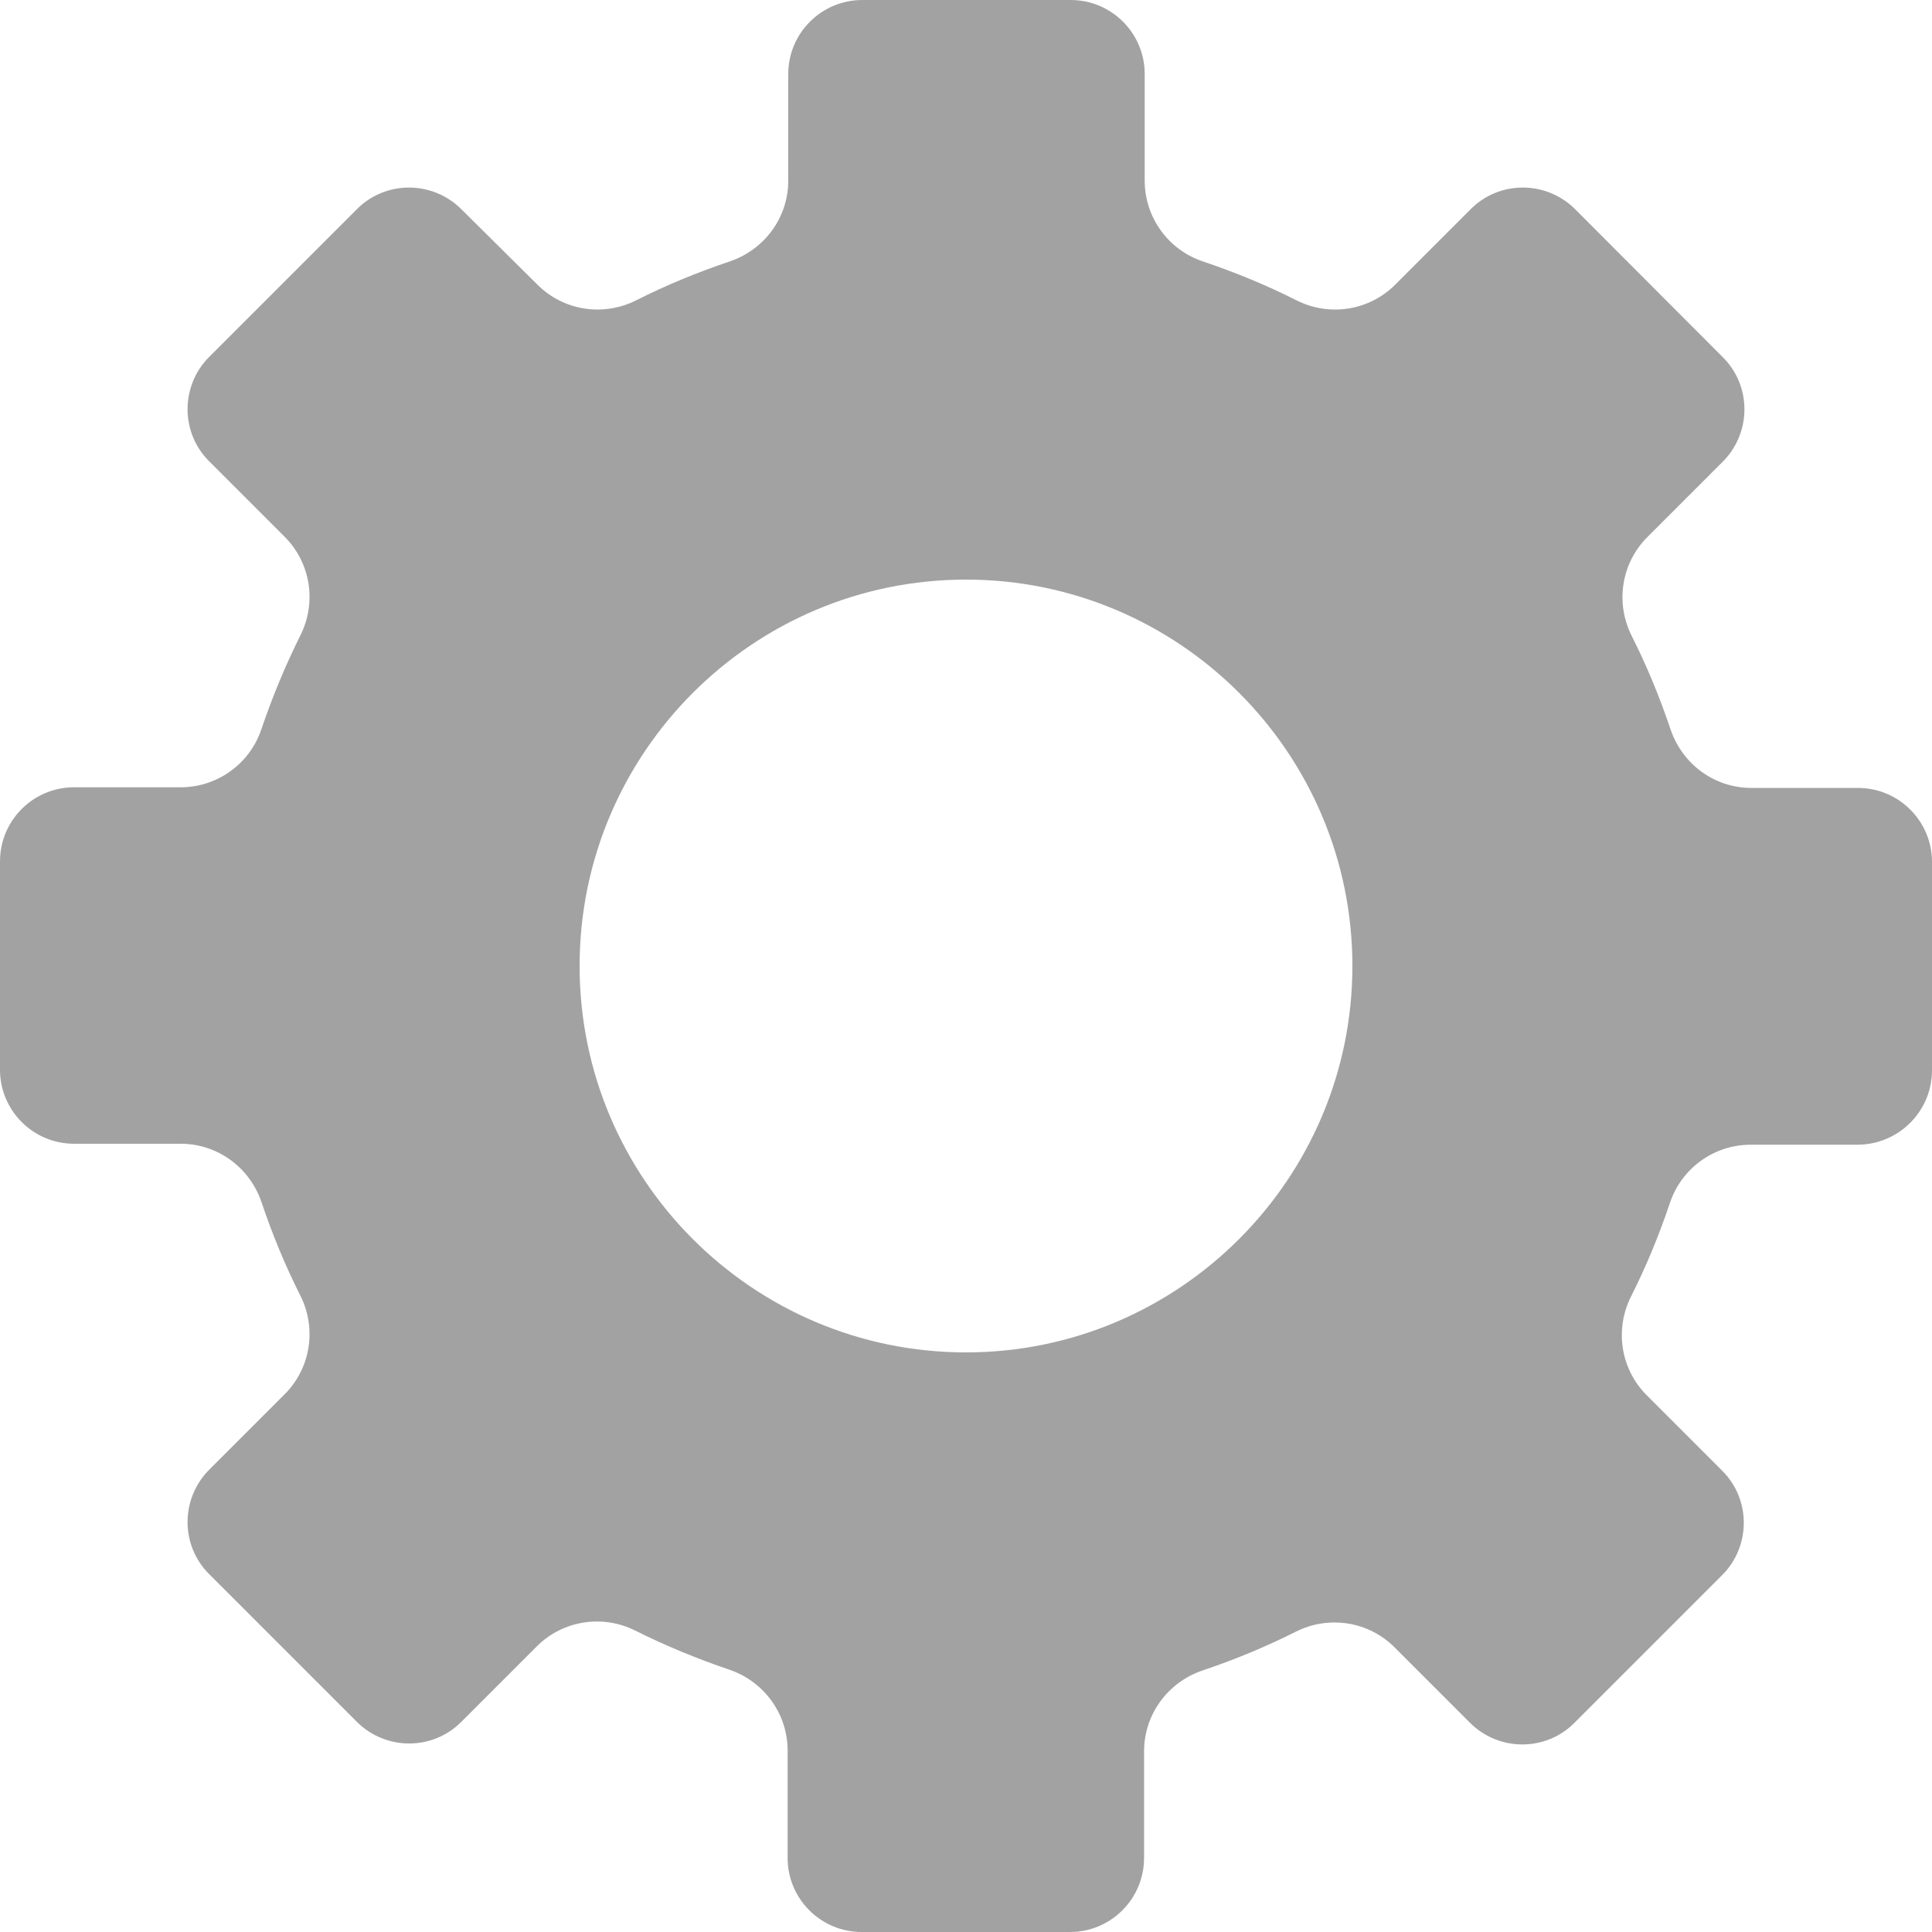 <svg width="30" height="30" viewBox="0 0 30 30" fill="none" xmlns="http://www.w3.org/2000/svg">
<path d="M30 16.62V13.385C30 12.75 29.485 12.235 28.85 12.235H27.195C26.625 12.235 26.125 11.87 25.94 11.325C25.77 10.82 25.57 10.335 25.335 9.87C25.08 9.36 25.175 8.745 25.58 8.34L26.75 7.17C27.2 6.72 27.2 5.99 26.75 5.545L24.46 3.25C24.01 2.8 23.28 2.8 22.835 3.25L21.665 4.42C21.26 4.825 20.645 4.92 20.135 4.665C19.67 4.43 19.185 4.23 18.68 4.06C18.14 3.88 17.775 3.375 17.775 2.805V1.15C17.775 0.515 17.26 0 16.625 0H13.39C12.755 0 12.24 0.515 12.24 1.15V2.805C12.24 3.375 11.875 3.875 11.33 4.06C10.825 4.23 10.34 4.43 9.875 4.665C9.365 4.92 8.75 4.825 8.345 4.42L7.165 3.25C6.715 2.8 5.985 2.8 5.54 3.25L3.25 5.54C2.8 5.99 2.8 6.72 3.25 7.165L4.42 8.335C4.825 8.74 4.92 9.355 4.665 9.865C4.43 10.335 4.23 10.82 4.06 11.32C3.88 11.86 3.375 12.225 2.805 12.225H1.15C0.515 12.225 0 12.74 0 13.375V16.61C0 17.245 0.515 17.76 1.15 17.76H2.805C3.375 17.76 3.875 18.125 4.06 18.665C4.23 19.17 4.43 19.655 4.665 20.12C4.92 20.63 4.825 21.245 4.42 21.65L3.25 22.82C2.8 23.27 2.8 24 3.25 24.445L5.54 26.735C5.99 27.185 6.72 27.185 7.165 26.735L8.335 25.565C8.74 25.16 9.355 25.065 9.865 25.32C10.335 25.555 10.82 25.755 11.32 25.925C11.86 26.105 12.23 26.61 12.23 27.18V28.85C12.23 29.485 12.745 30 13.38 30H16.615C17.25 30 17.765 29.485 17.765 28.85V27.195C17.765 26.625 18.13 26.125 18.67 25.94C19.175 25.77 19.66 25.57 20.125 25.335C20.635 25.08 21.25 25.175 21.655 25.58L22.825 26.75C23.275 27.2 24.005 27.2 24.45 26.75L26.74 24.46C27.19 24.01 27.19 23.28 26.74 22.835L25.57 21.665C25.165 21.26 25.07 20.645 25.325 20.135C25.56 19.67 25.76 19.185 25.93 18.68C26.11 18.14 26.615 17.775 27.185 17.775H28.85C29.485 17.77 30 17.255 30 16.62ZM15 21C11.69 21 9 18.31 9 15C9 11.69 11.69 9 15 9C18.31 9 21 11.69 21 15C21 18.31 18.305 21 15 21Z" fill="#A2A2A2"/>
</svg>
